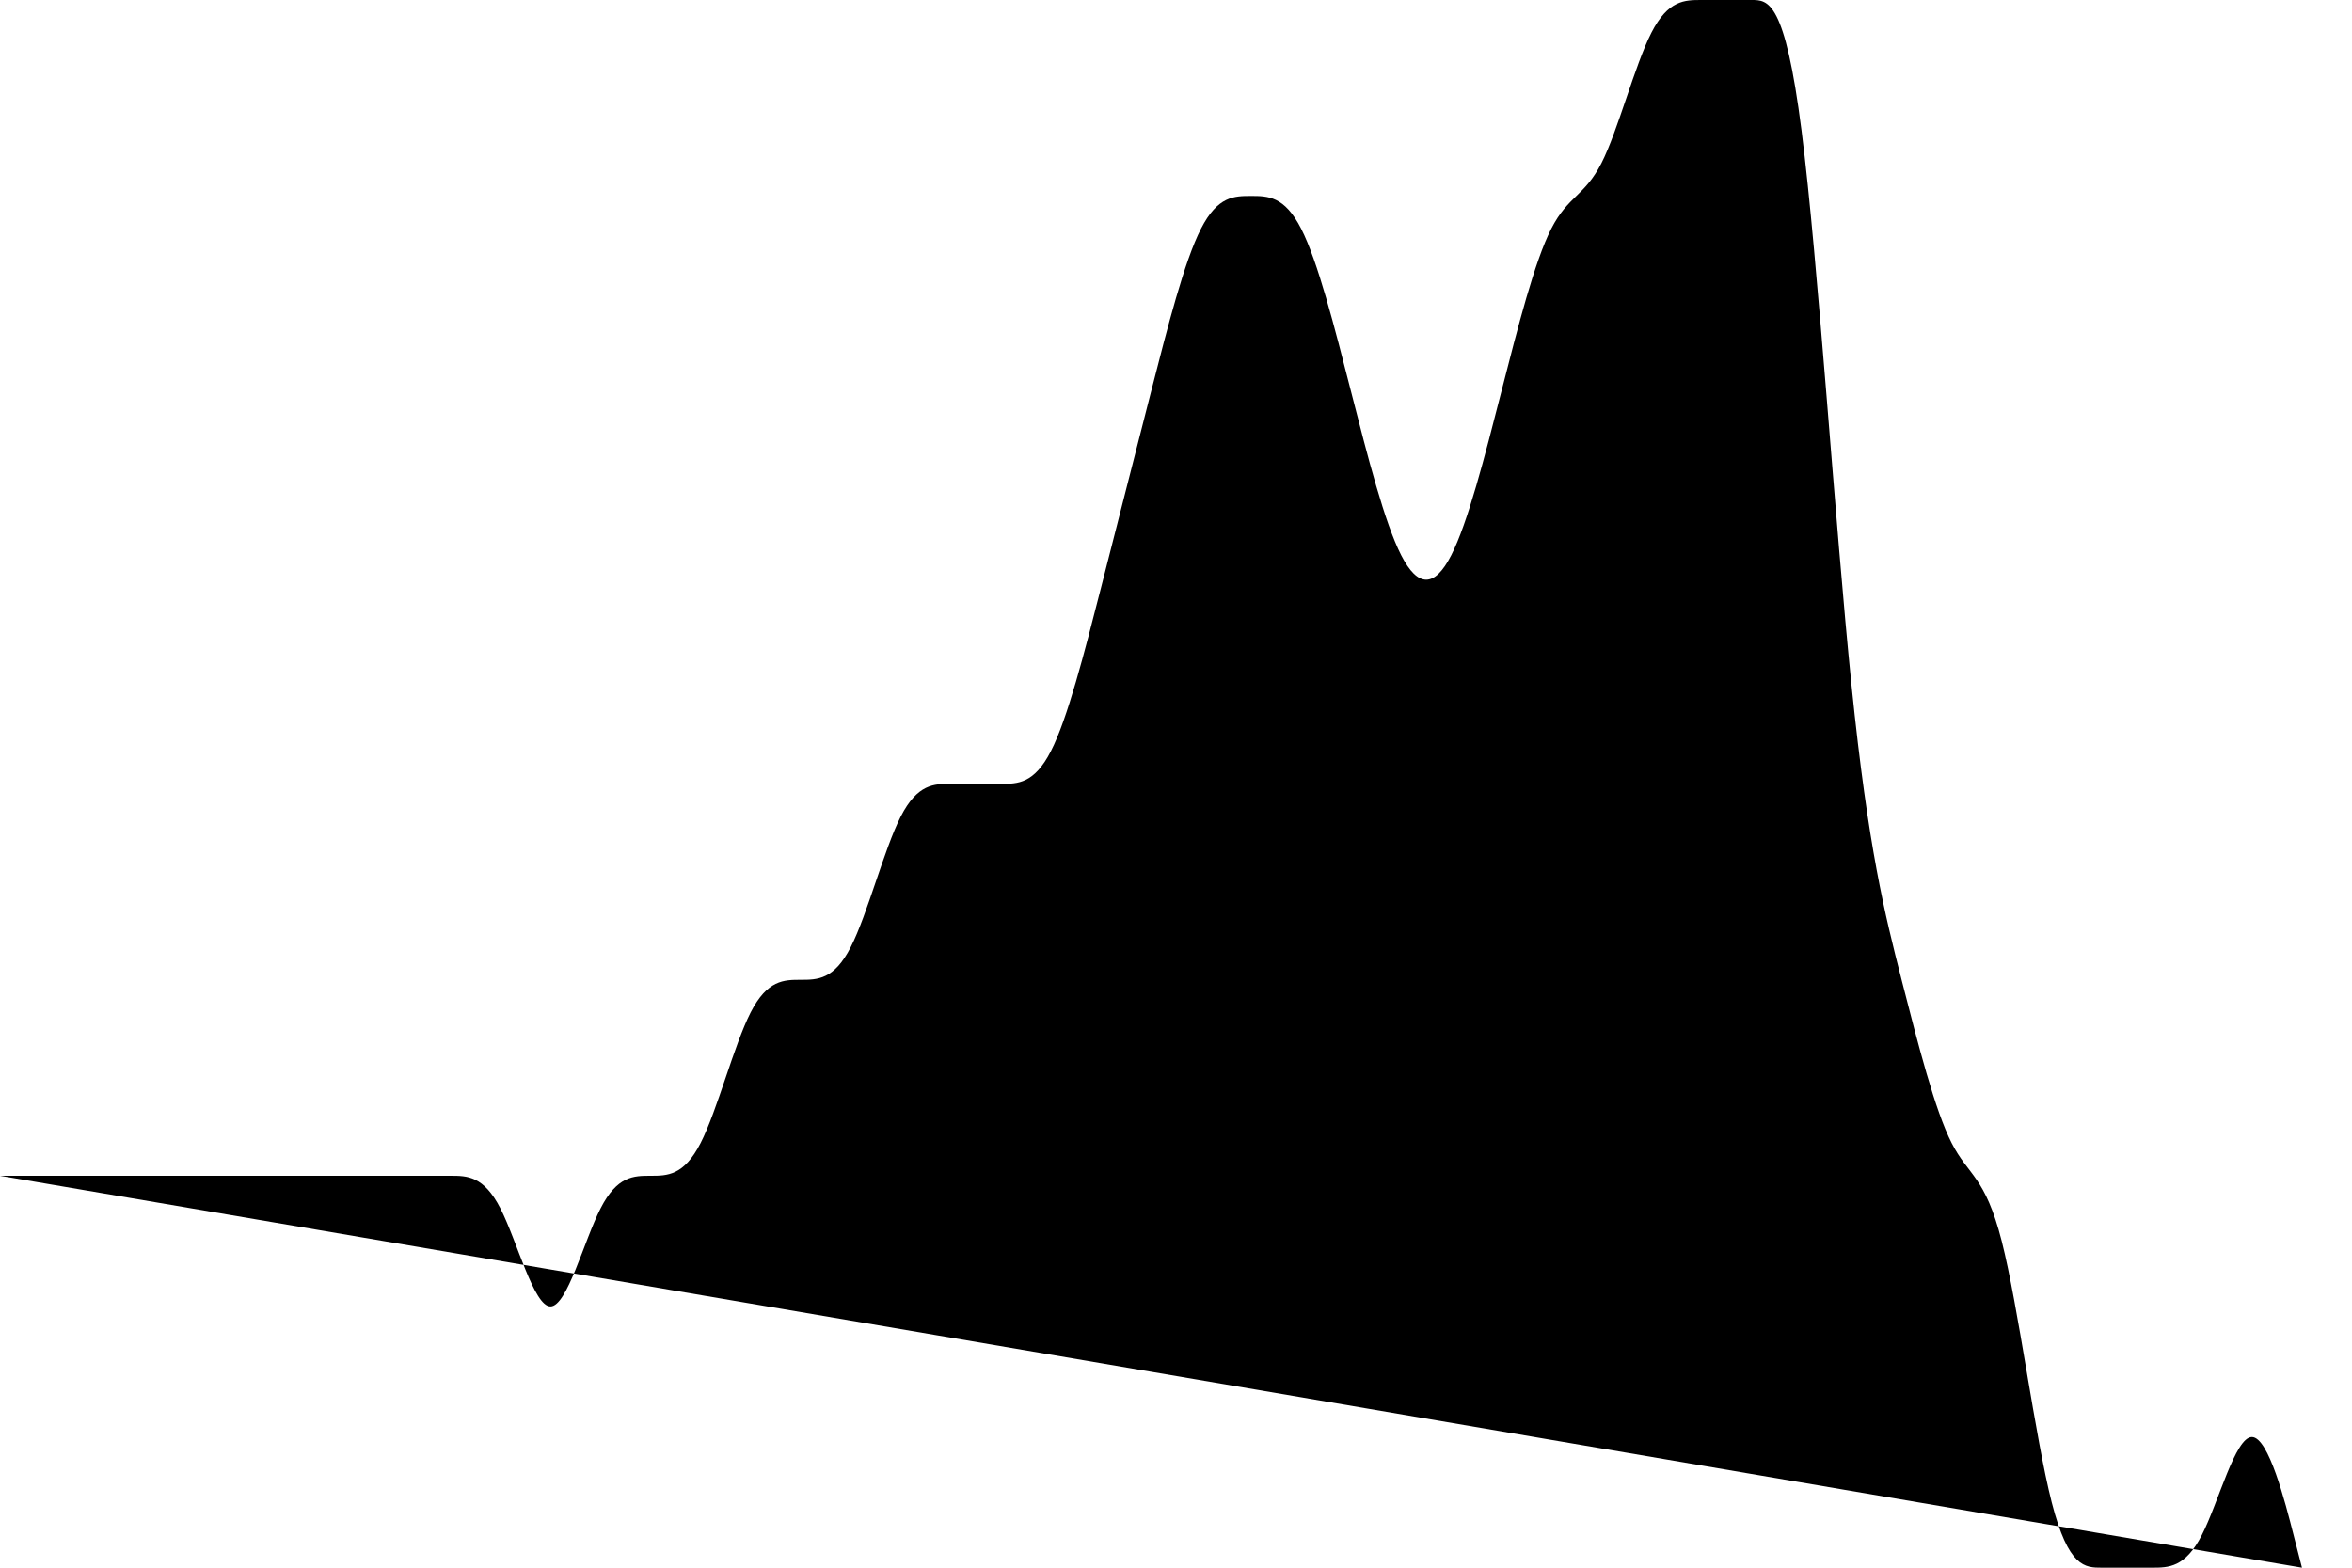 
    <svg class="weather" width="30" height="20"><path d="M0,15L0.106,15C0.213,15,0.426,15,0.638,15C0.851,15,1.064,15,1.277,15C1.489,15,1.702,15,1.915,15C2.128,15,2.34,15,2.553,15C2.766,15,2.979,15,3.191,15C3.404,15,3.617,15,3.83,15C4.043,15,4.255,15,4.468,15C4.681,15,4.894,15,5.106,15C5.319,15,5.532,15,5.745,15C5.957,15,6.17,15,6.383,15.417C6.596,15.833,6.809,16.667,7.021,16.667C7.234,16.667,7.447,15.833,7.66,15.417C7.872,15,8.085,15,8.298,15C8.511,15,8.723,15,8.936,14.583C9.149,14.167,9.362,13.333,9.574,12.917C9.787,12.5,10,12.5,10.213,12.5C10.426,12.5,10.638,12.5,10.851,12.083C11.064,11.667,11.277,10.833,11.489,10.417C11.702,10,11.915,10,12.128,10C12.34,10,12.553,10,12.766,10C12.979,10,13.191,10,13.404,9.583C13.617,9.167,13.83,8.333,14.043,7.5C14.255,6.667,14.468,5.833,14.681,5C14.894,4.167,15.106,3.333,15.319,2.917C15.532,2.5,15.745,2.5,15.957,2.5C16.17,2.5,16.383,2.5,16.596,2.917C16.809,3.333,17.021,4.167,17.234,5C17.447,5.833,17.66,6.667,17.872,7.083C18.085,7.5,18.298,7.5,18.511,7.083C18.723,6.667,18.936,5.833,19.149,5C19.362,4.167,19.574,3.333,19.787,2.917C20,2.5,20.213,2.5,20.426,2.083C20.638,1.667,20.851,0.833,21.064,0.417C21.277,0,21.489,0,21.702,0C21.915,0,22.128,0,22.34,0C22.553,0,22.766,0,22.979,1.667C23.191,3.333,23.404,6.667,23.617,8.75C23.83,10.833,24.043,11.667,24.255,12.5C24.468,13.333,24.681,14.167,24.894,14.583C25.106,15,25.319,15,25.532,15.833C25.745,16.667,25.957,18.333,26.17,19.167C26.383,20,26.596,20,26.809,20C27.021,20,27.234,20,27.447,20C27.66,20,27.872,20,28.085,19.583C28.298,19.167,28.511,18.333,28.723,18.333C28.936,18.333,29.149,19.167,29.255,19.583L29.362,20"></path></svg>

